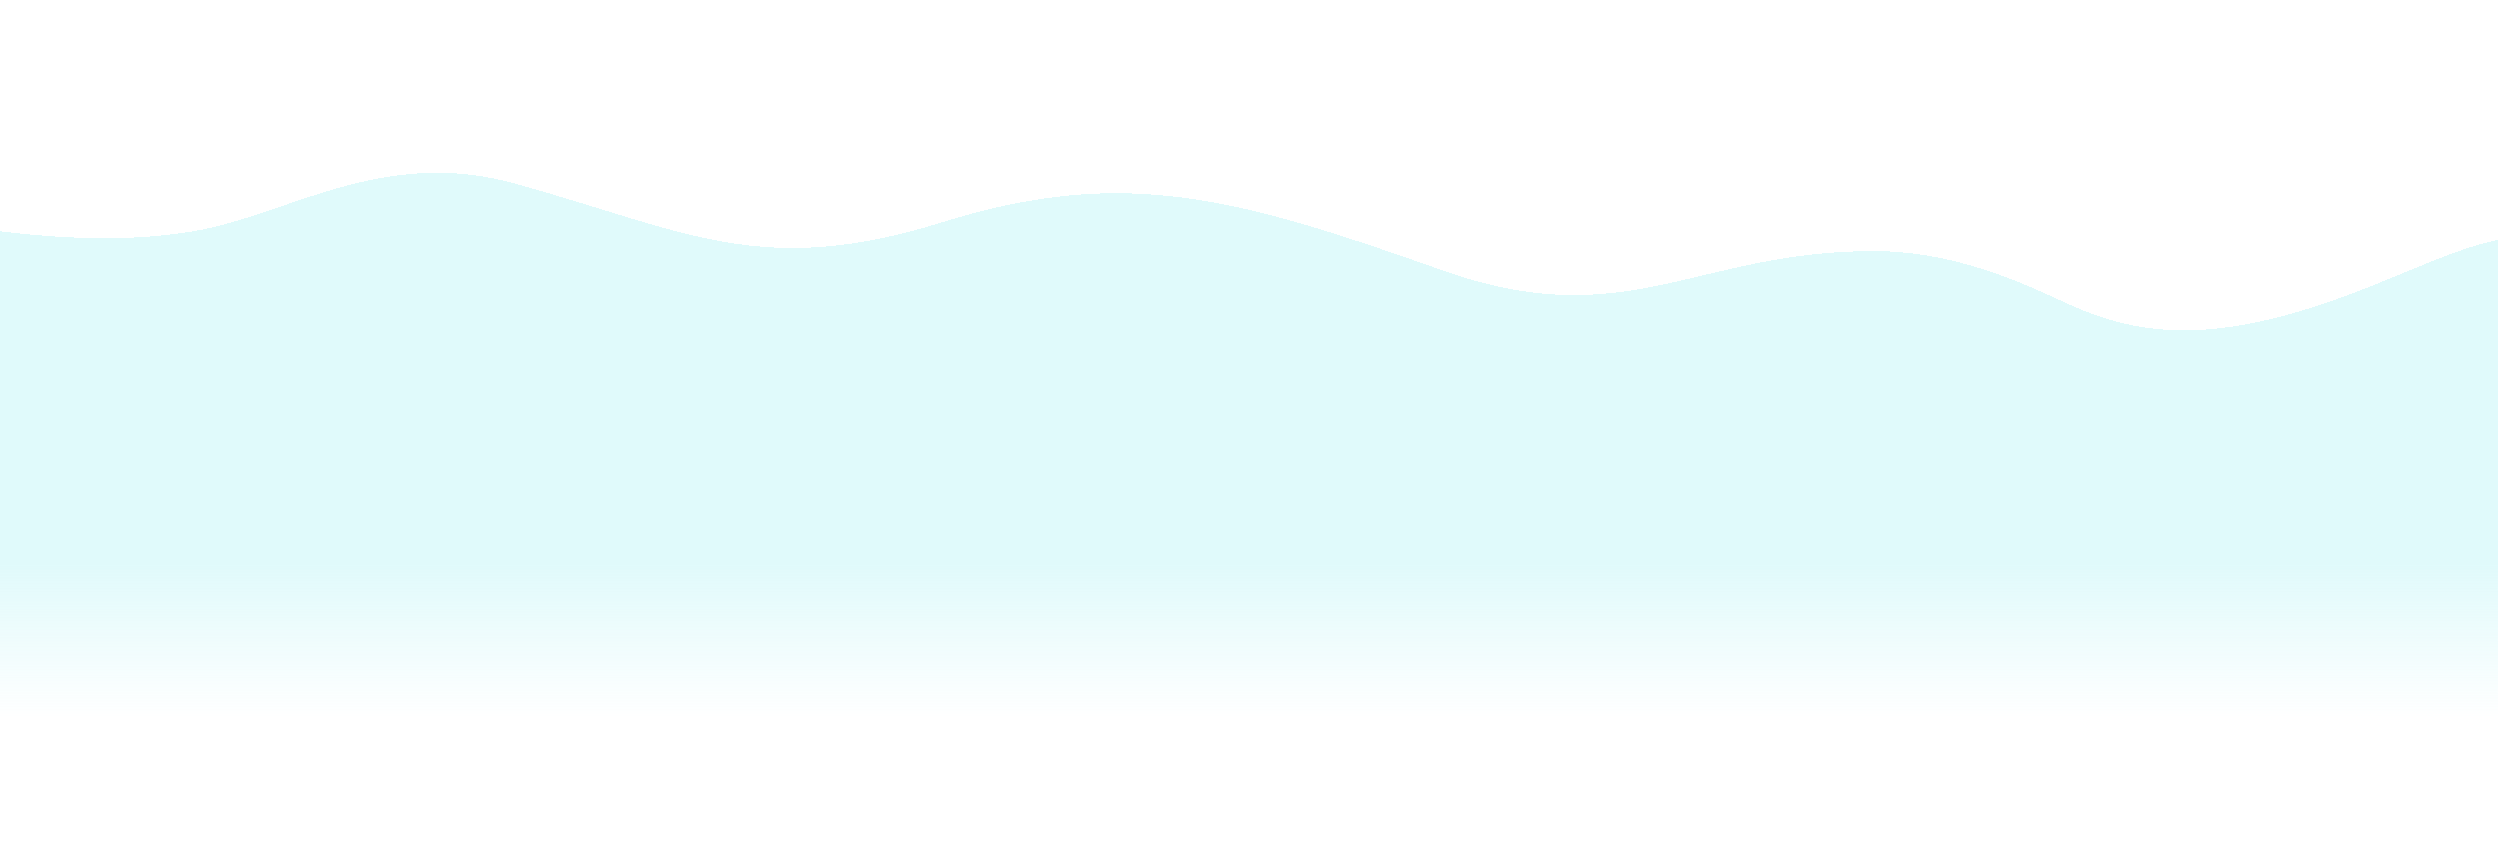 <svg width="868" height="301" viewBox="0 0 868 301" fill="none" xmlns="http://www.w3.org/2000/svg">
<g clip-path="url(#clip0_2547_3347)">
<g filter="url(#filter0_ddi_2547_3347)">
<path d="M6.01475e-05 83.307C26.861 86.512 47.771 86.512 67.001 83.307C100.001 77.806 132.501 53.791 179.173 66.824C238.816 83.481 264.343 99.742 327.364 80.102C390.503 60.426 429.727 71.695 501.003 96.925C564.723 119.481 588.349 90.175 650.504 90.175C681.504 90.175 706.857 103.605 719.505 109.176C740.505 118.426 764.005 122.426 804.505 109.176C830.631 100.628 848.492 90.326 867.3 86.231L867.3 336.926L630.004 336.926L4.90615e-05 336.926L6.01475e-05 83.307Z" fill="url(#paint0_linear_2547_3347)" shape-rendering="crispEdges"/>
</g>
</g>
<defs>
<filter id="filter0_ddi_2547_3347" x="-20" y="38" width="907.3" height="313.926" filterUnits="userSpaceOnUse" color-interpolation-filters="sRGB">
<feFlood flood-opacity="0" result="BackgroundImageFix"/>
<feColorMatrix in="SourceAlpha" type="matrix" values="0 0 0 0 0 0 0 0 0 0 0 0 0 0 0 0 0 0 127 0" result="hardAlpha"/>
<feOffset dy="-5"/>
<feGaussianBlur stdDeviation="10"/>
<feComposite in2="hardAlpha" operator="out"/>
<feColorMatrix type="matrix" values="0 0 0 0 0.945 0 0 0 0 0.961 0 0 0 0 0.976 0 0 0 0.8 0"/>
<feBlend mode="normal" in2="BackgroundImageFix" result="effect1_dropShadow_2547_3347"/>
<feColorMatrix in="SourceAlpha" type="matrix" values="0 0 0 0 0 0 0 0 0 0 0 0 0 0 0 0 0 0 127 0" result="hardAlpha"/>
<feOffset dy="-3"/>
<feGaussianBlur stdDeviation="2"/>
<feComposite in2="hardAlpha" operator="out"/>
<feColorMatrix type="matrix" values="0 0 0 0 0.945 0 0 0 0 0.961 0 0 0 0 0.976 0 0 0 1 0"/>
<feBlend mode="normal" in2="effect1_dropShadow_2547_3347" result="effect2_dropShadow_2547_3347"/>
<feBlend mode="normal" in="SourceGraphic" in2="effect2_dropShadow_2547_3347" result="shape"/>
<feColorMatrix in="SourceAlpha" type="matrix" values="0 0 0 0 0 0 0 0 0 0 0 0 0 0 0 0 0 0 127 0" result="hardAlpha"/>
<feOffset dy="5"/>
<feGaussianBlur stdDeviation="7.5"/>
<feComposite in2="hardAlpha" operator="arithmetic" k2="-1" k3="1"/>
<feColorMatrix type="matrix" values="0 0 0 0 1 0 0 0 0 1 0 0 0 0 1 0 0 0 1 0"/>
<feBlend mode="normal" in2="shape" result="effect3_innerShadow_2547_3347"/>
</filter>
<linearGradient id="paint0_linear_2547_3347" x1="1161.51" y1="85.926" x2="1161.51" y2="252.426" gradientUnits="userSpaceOnUse">
<stop offset="0.678" stop-color="#E0FAFB"/>
<stop offset="1" stop-color="#E0FAFB" stop-opacity="0"/>
</linearGradient>
<clipPath id="clip0_2547_3347">
<rect width="867.3" height="301" fill="white"/>
</clipPath>
</defs>
</svg>
